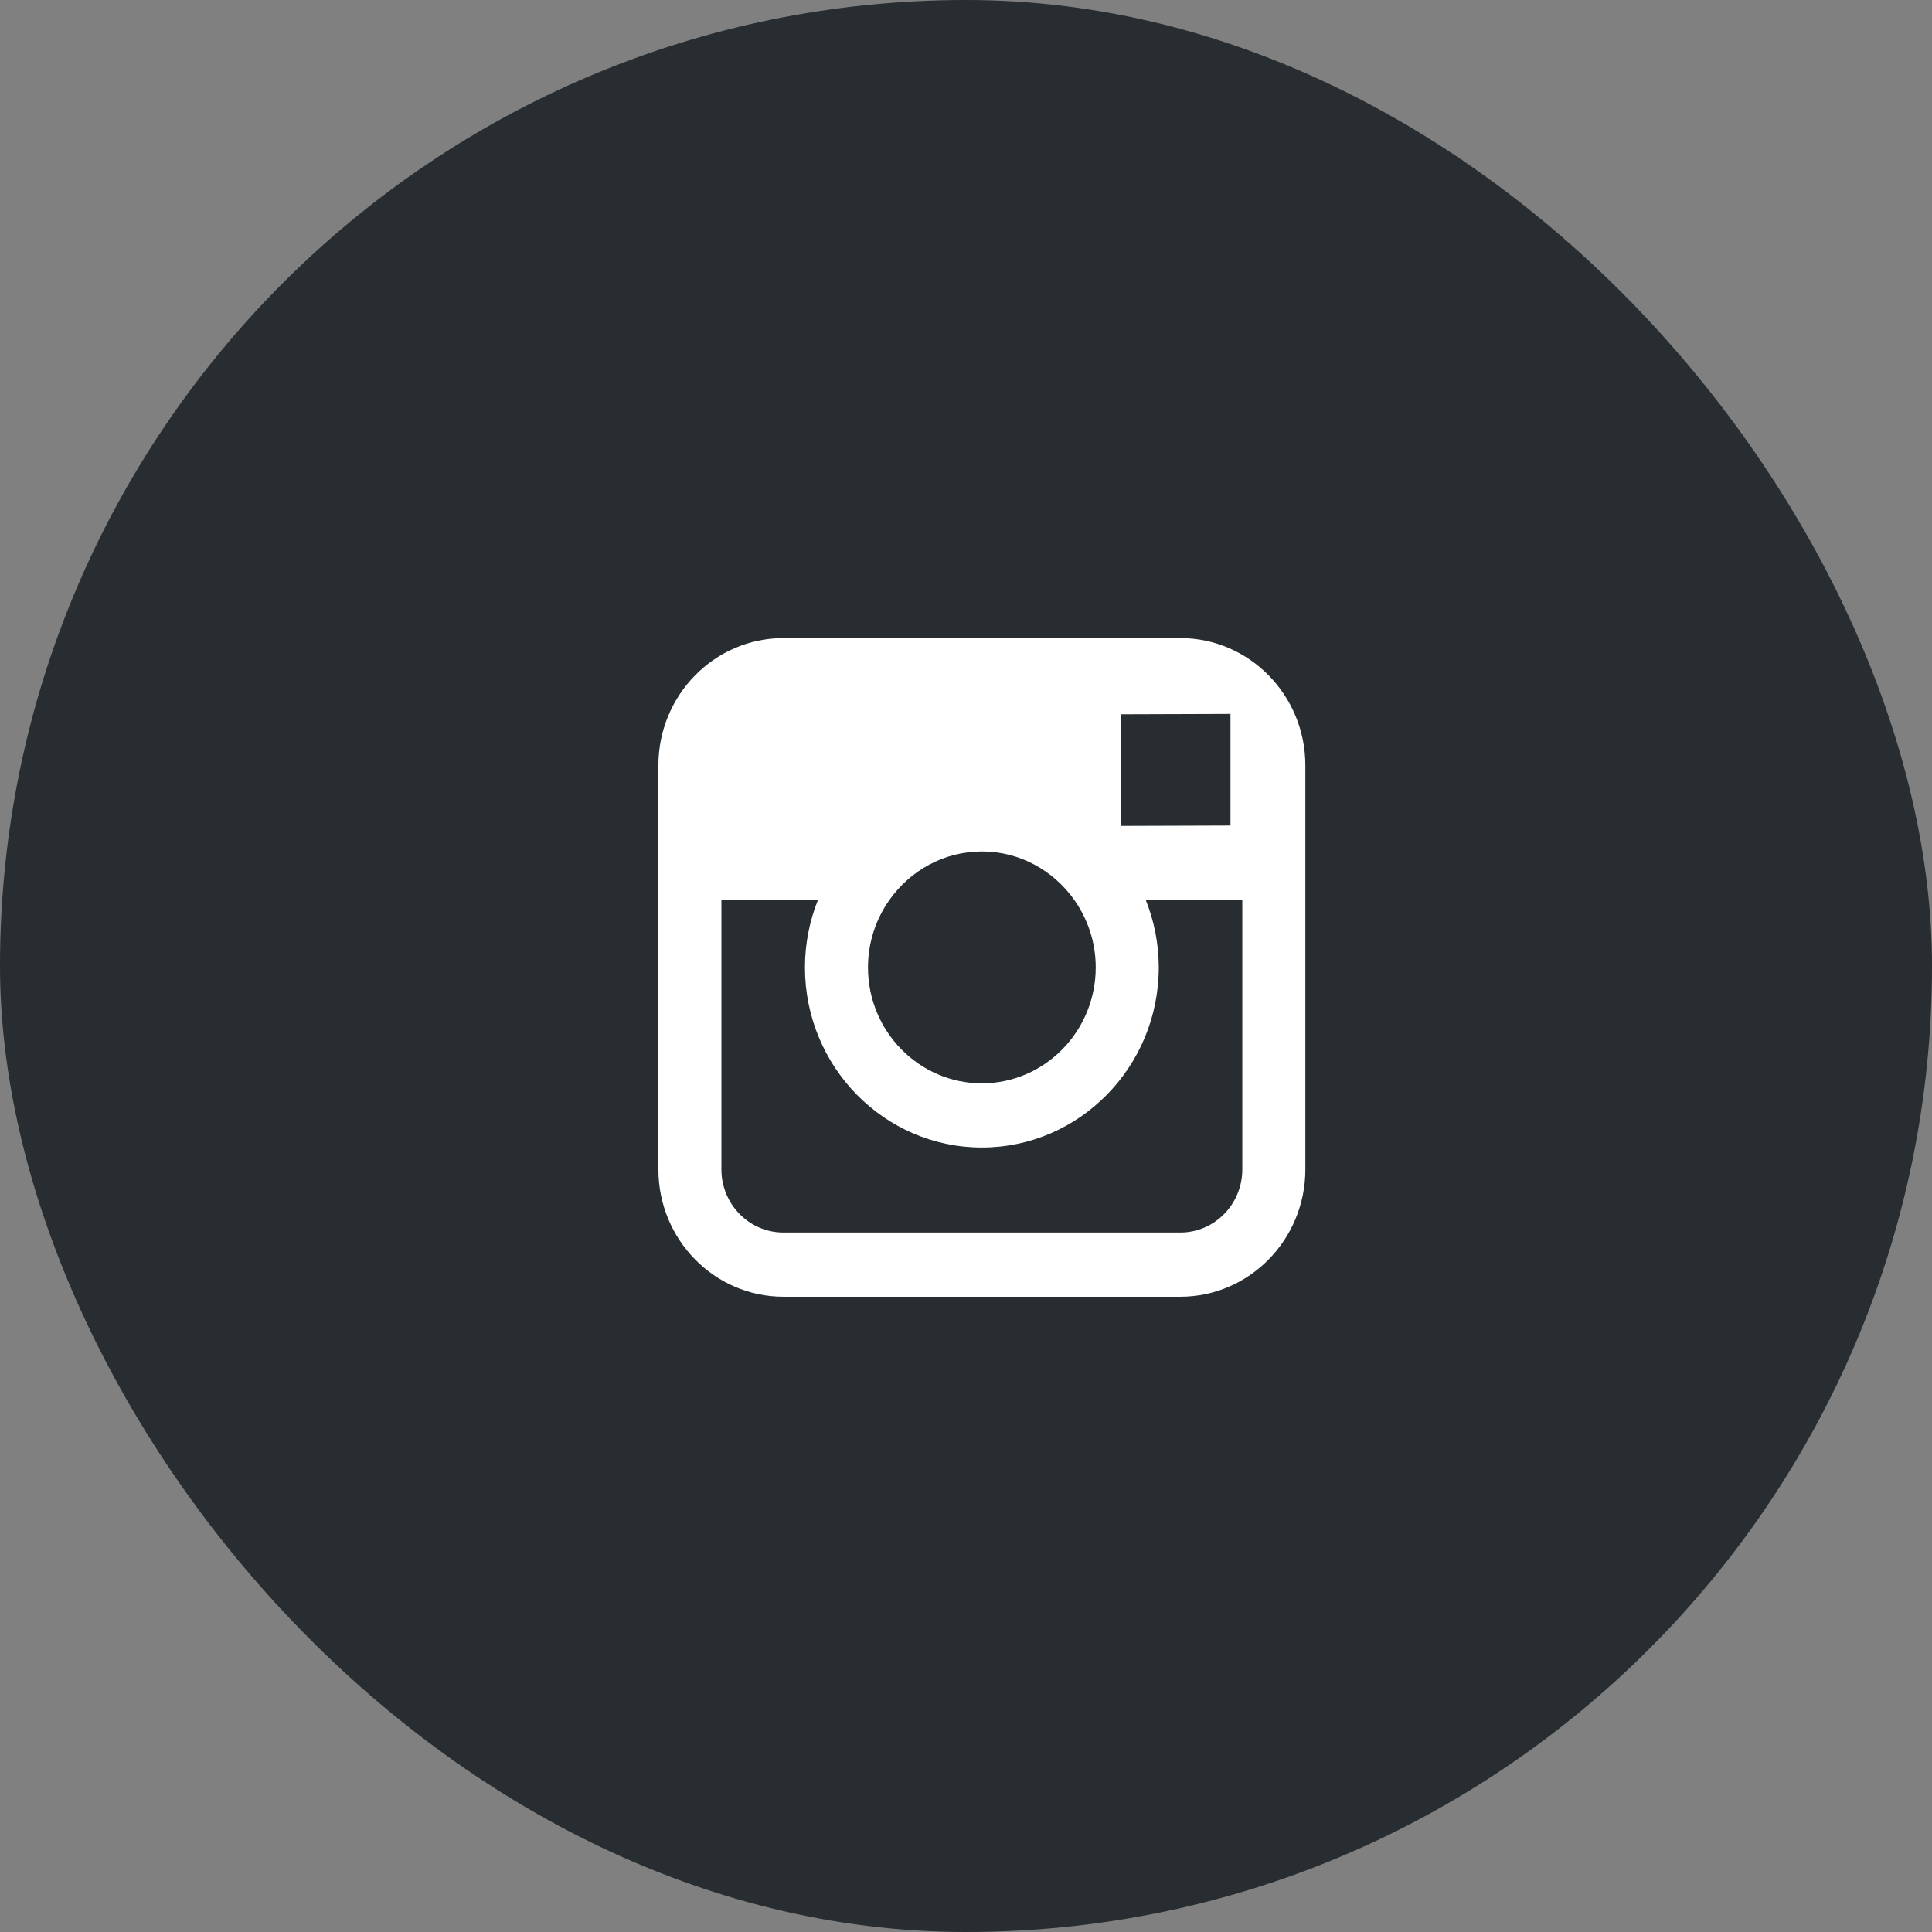 <svg width="74" height="74" viewBox="0 0 74 74" fill="none" xmlns="http://www.w3.org/2000/svg">
<rect x="0" y="0" width="74" height="74" fill="#808080" stroke="none"/>
<rect width="74" height="74" rx="37" fill="#272D30"/>
<path fill-rule="evenodd" clip-rule="evenodd" d="M45.209 24.44H30.007C27.366 24.44 25.218 26.627 25.218 29.315V34.465V44.793C25.218 47.481 27.366 49.668 30.007 49.668H45.209C47.85 49.668 49.998 47.481 49.998 44.793V34.465V29.315C49.997 26.626 47.85 24.44 45.209 24.44ZM46.583 27.347L47.13 27.345V27.9V31.621L42.944 31.635L42.93 27.359L46.583 27.347ZM34.071 34.465C34.865 33.346 36.152 32.613 37.608 32.613C39.063 32.613 40.351 33.346 41.144 34.465C41.66 35.194 41.969 36.087 41.969 37.054C41.969 39.502 40.011 41.494 37.607 41.494C35.202 41.494 33.246 39.502 33.246 37.054C33.246 36.087 33.555 35.194 34.071 34.465ZM47.583 44.792C47.583 46.126 46.518 47.209 45.209 47.209H30.007C28.697 47.209 27.632 46.126 27.632 44.792V34.465H31.331C31.012 35.264 30.832 36.138 30.832 37.054C30.832 40.857 33.871 43.953 37.608 43.953C41.344 43.953 44.383 40.857 44.383 37.054C44.383 36.138 44.203 35.264 43.883 34.465H47.583V44.792Z" fill="white"/>
</svg>
